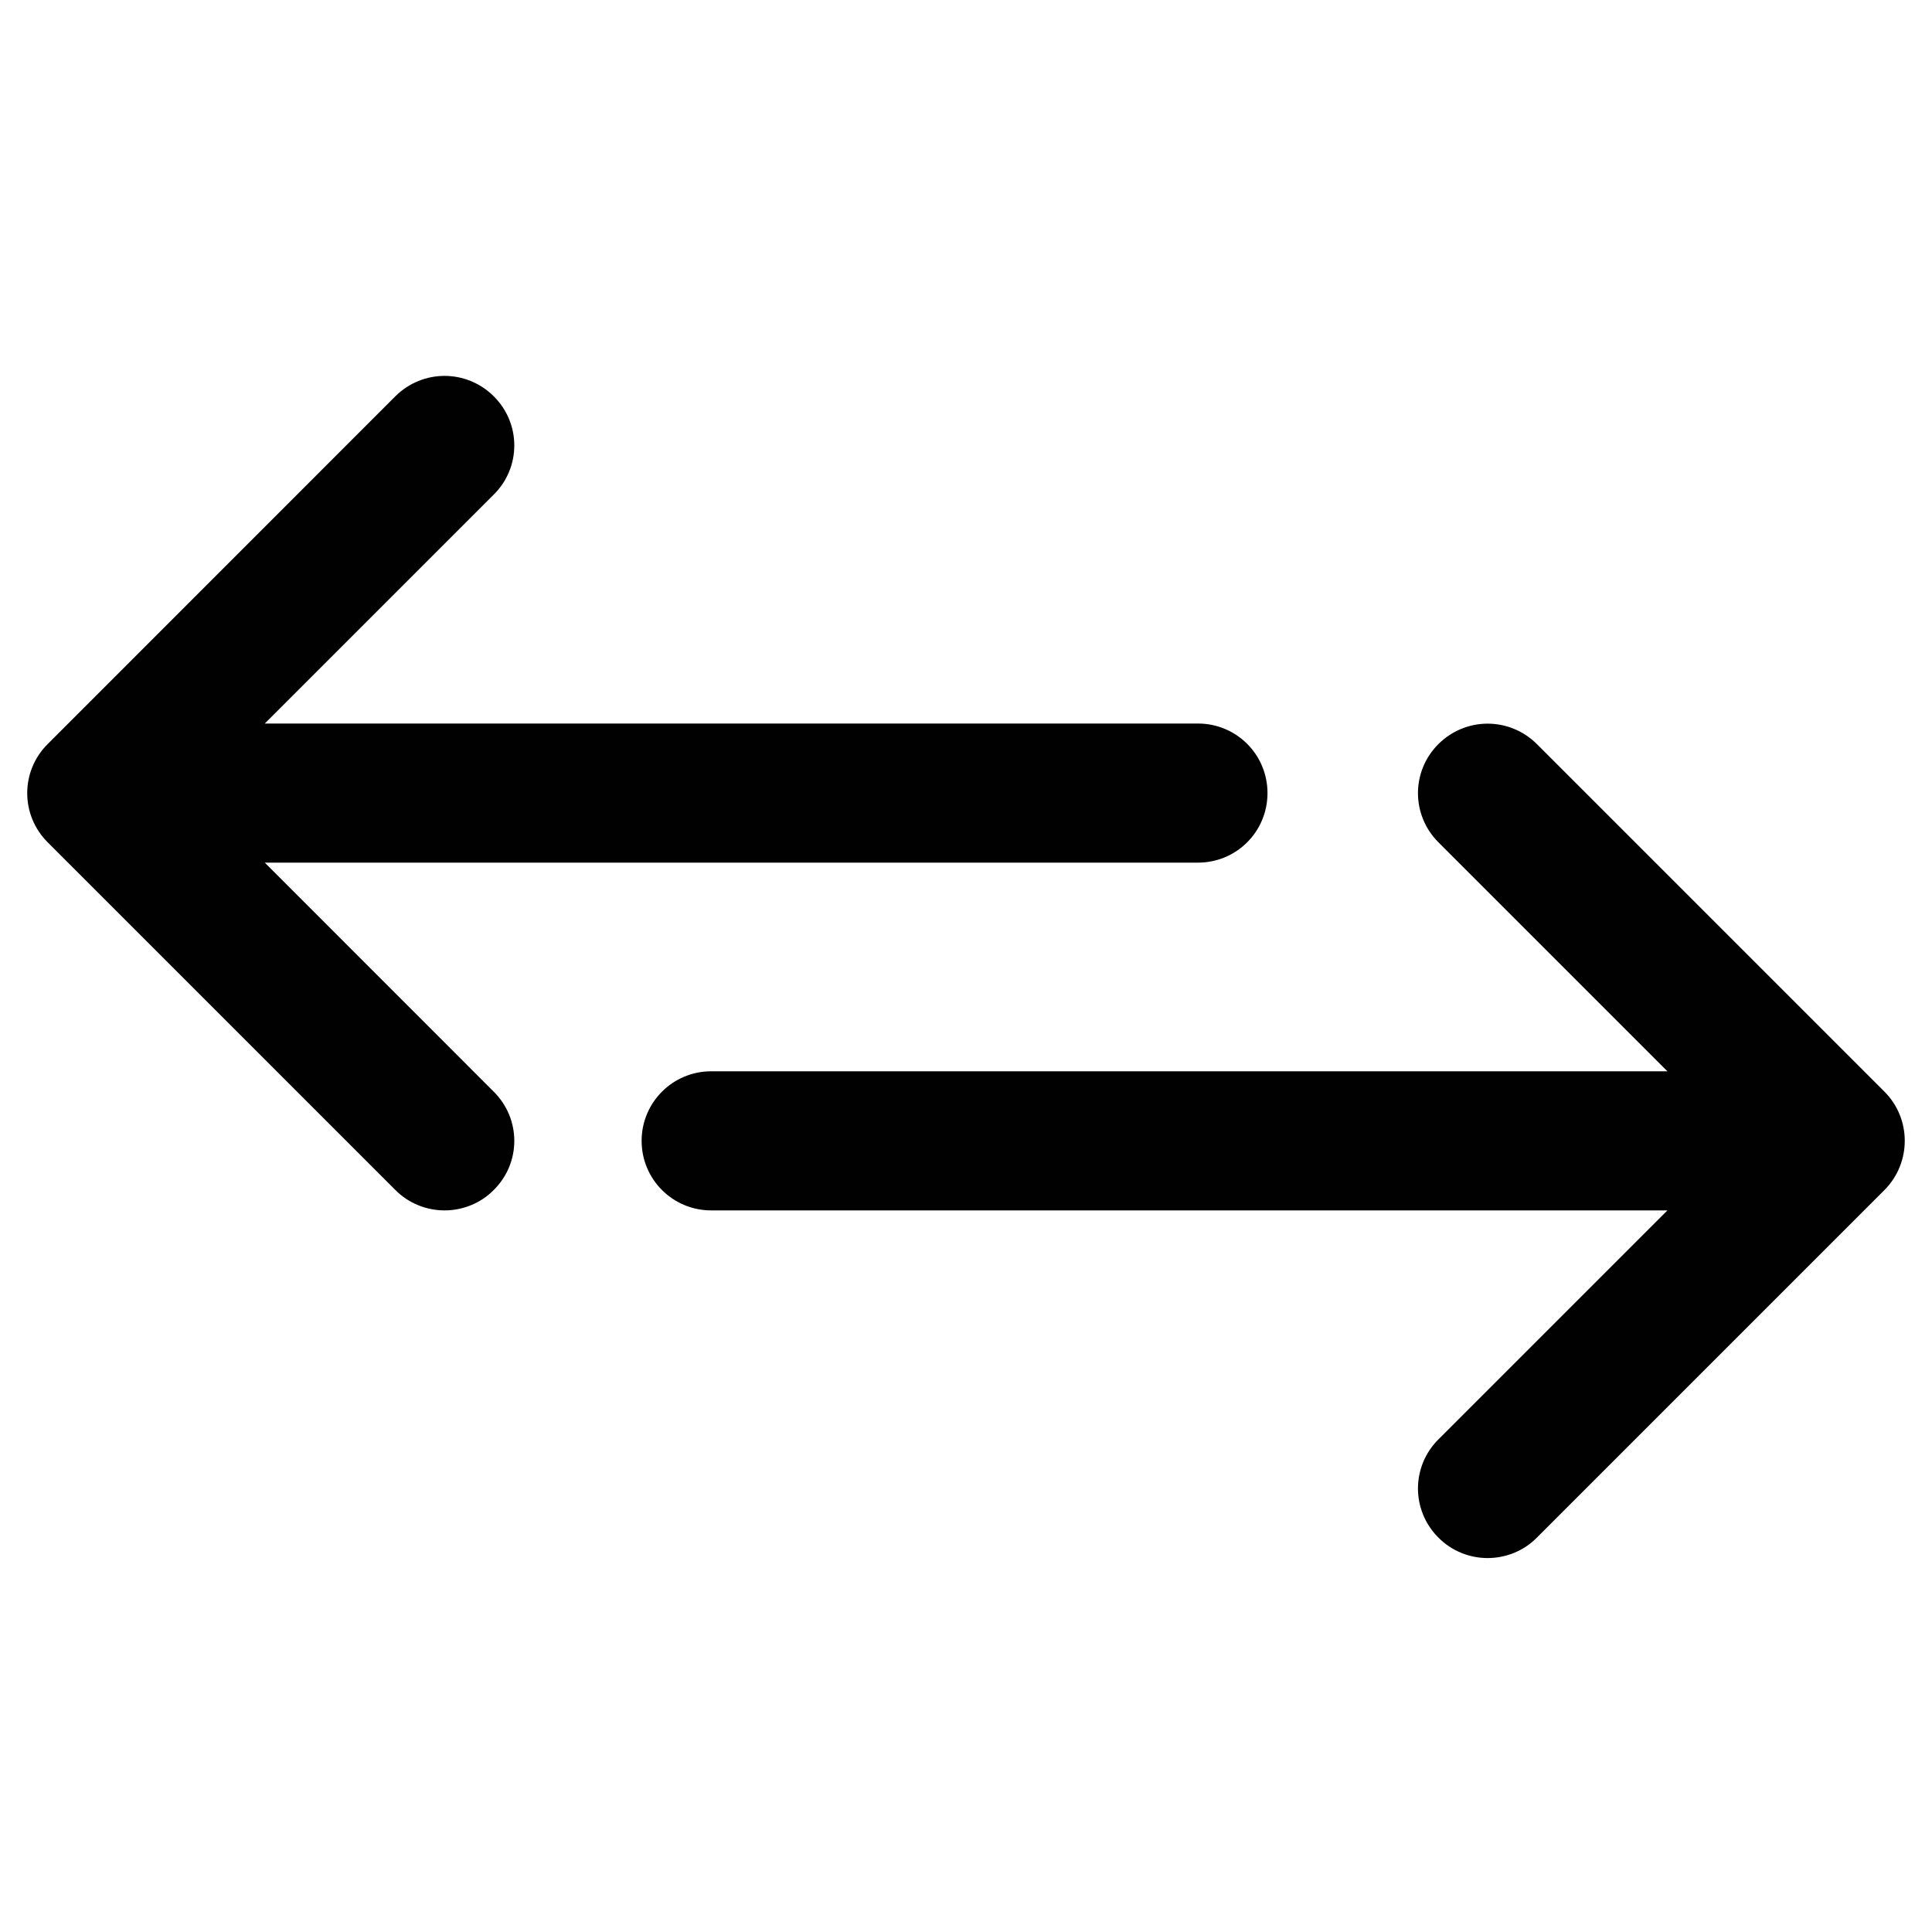 <?xml version="1.0" encoding="utf-8"?>
<!-- Generator: Adobe Illustrator 18.1.1, SVG Export Plug-In . SVG Version: 6.00 Build 0)  -->
<svg version="1.1" id="Layer_1" xmlns="http://www.w3.org/2000/svg" xmlns:xlink="http://www.w3.org/1999/xlink" x="0px" y="0px"
	 viewBox="0 0 2000 2000" enable-background="new 0 0 2000 2000" xml:space="preserve">
<path fill="#010101" d="M1950.8,1130.1l-359.9-359.9c-28.3-28.1-73.5-28.1-101.8,0c-28.3,28.1-28.3,73.6,0,101.8l237,237H736.2
	c-39.8,0-72,32.2-72,72s32.2,72,72,72h989.9l-237,237c-28.3,28.1-28.3,73.6,0,101.8c13.9,14,32.5,21.1,50.9,21.1
	c18.4,0,37.1-7.1,50.9-21.1l359.9-359.9C1978.8,1203.7,1978.8,1158.2,1950.8,1130.1z M274.1,893h966c40,0,72-32.2,72-72
	c0-39.8-32-72-72-72h-966l237-237c28.4-28.1,28.4-73.6,0-101.8c-28.3-28.1-73.5-28.1-101.8,0L49.4,770.2
	c-28.3,28.1-28.3,73.6,0,101.8l359.9,359.9c13.9,14,32.5,21.1,50.9,21.1s37.1-7.1,50.9-21.1c28.4-28.1,28.4-73.6,0-101.8L274.1,893z
	"/>
</svg>
